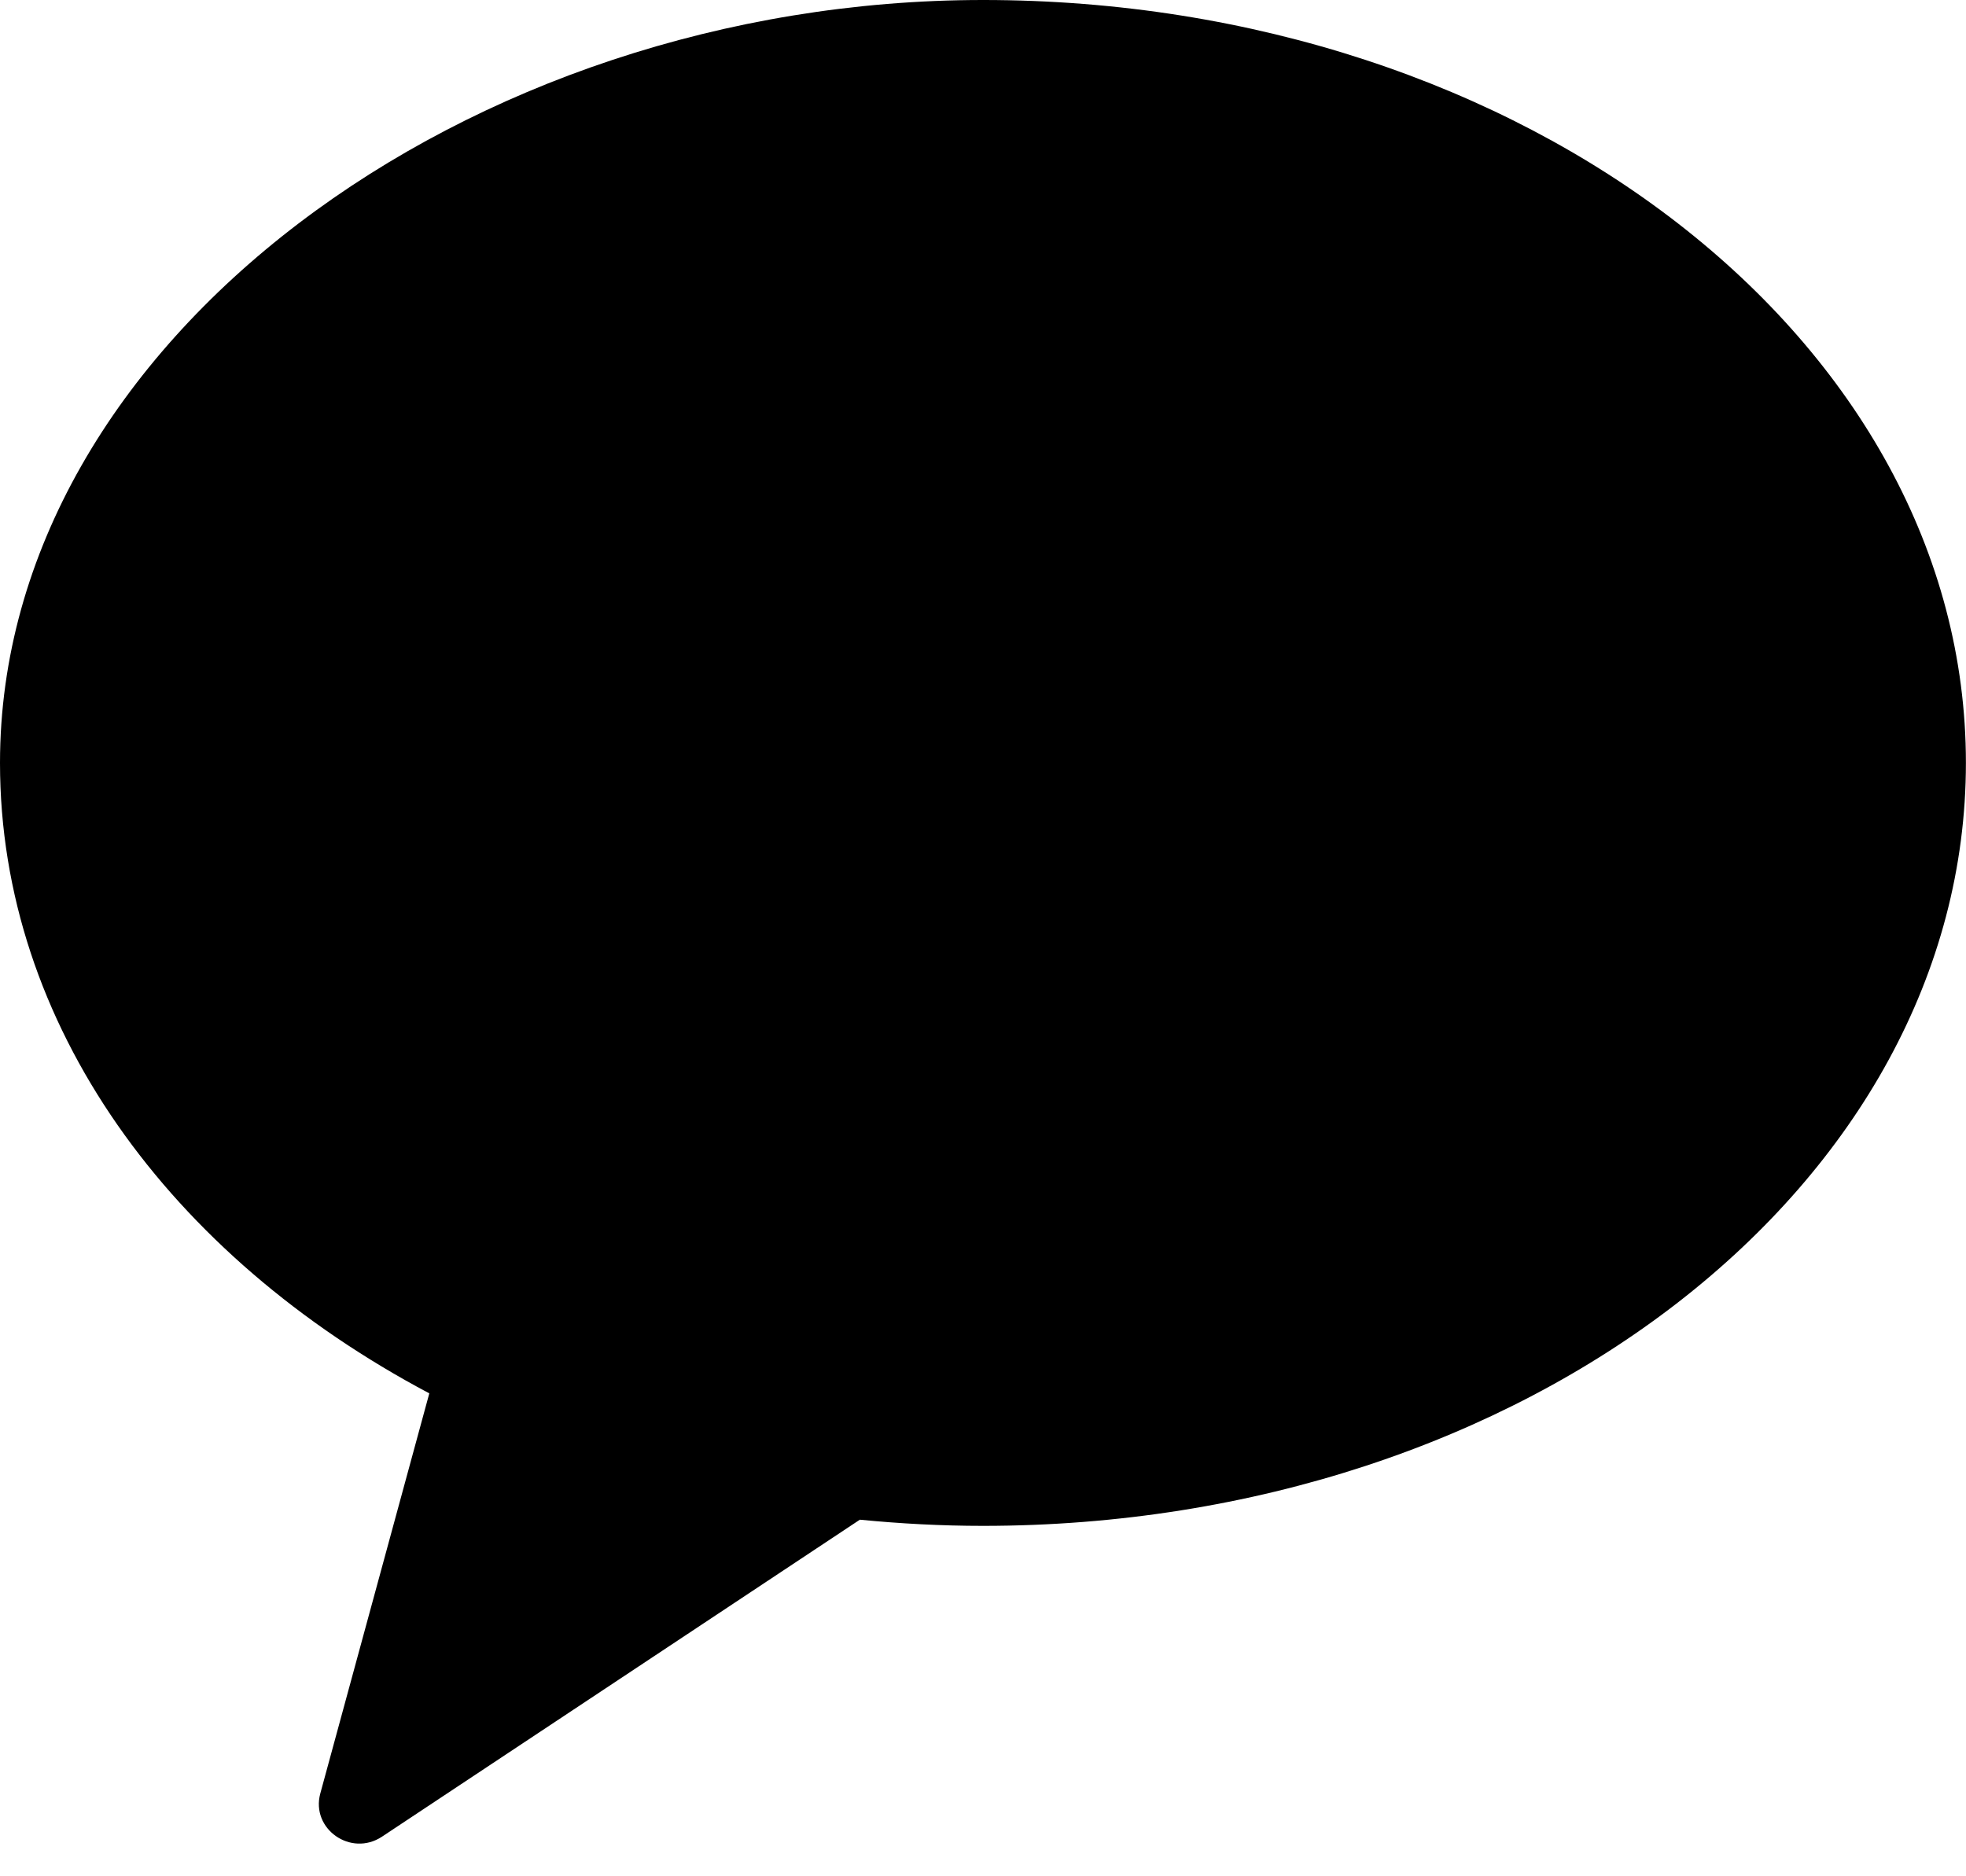 <svg xmlns="http://www.w3.org/2000/svg" width="22" height="21" viewBox="0 0 22 21"><path fill="#000" fill-rule="nonzero" d="M11 0C5.242 0 0 3.823 0 8.539c0 2.932 1.904 5.519 4.804 7.056l-1.22 4.479c-.107.397.343.712.69.483l5.348-3.548c.452.044.91.069 1.377.069 6.076 0 11-3.823 11-8.54 0-4.715-4.924-8.538-11-8.538"></path></svg>